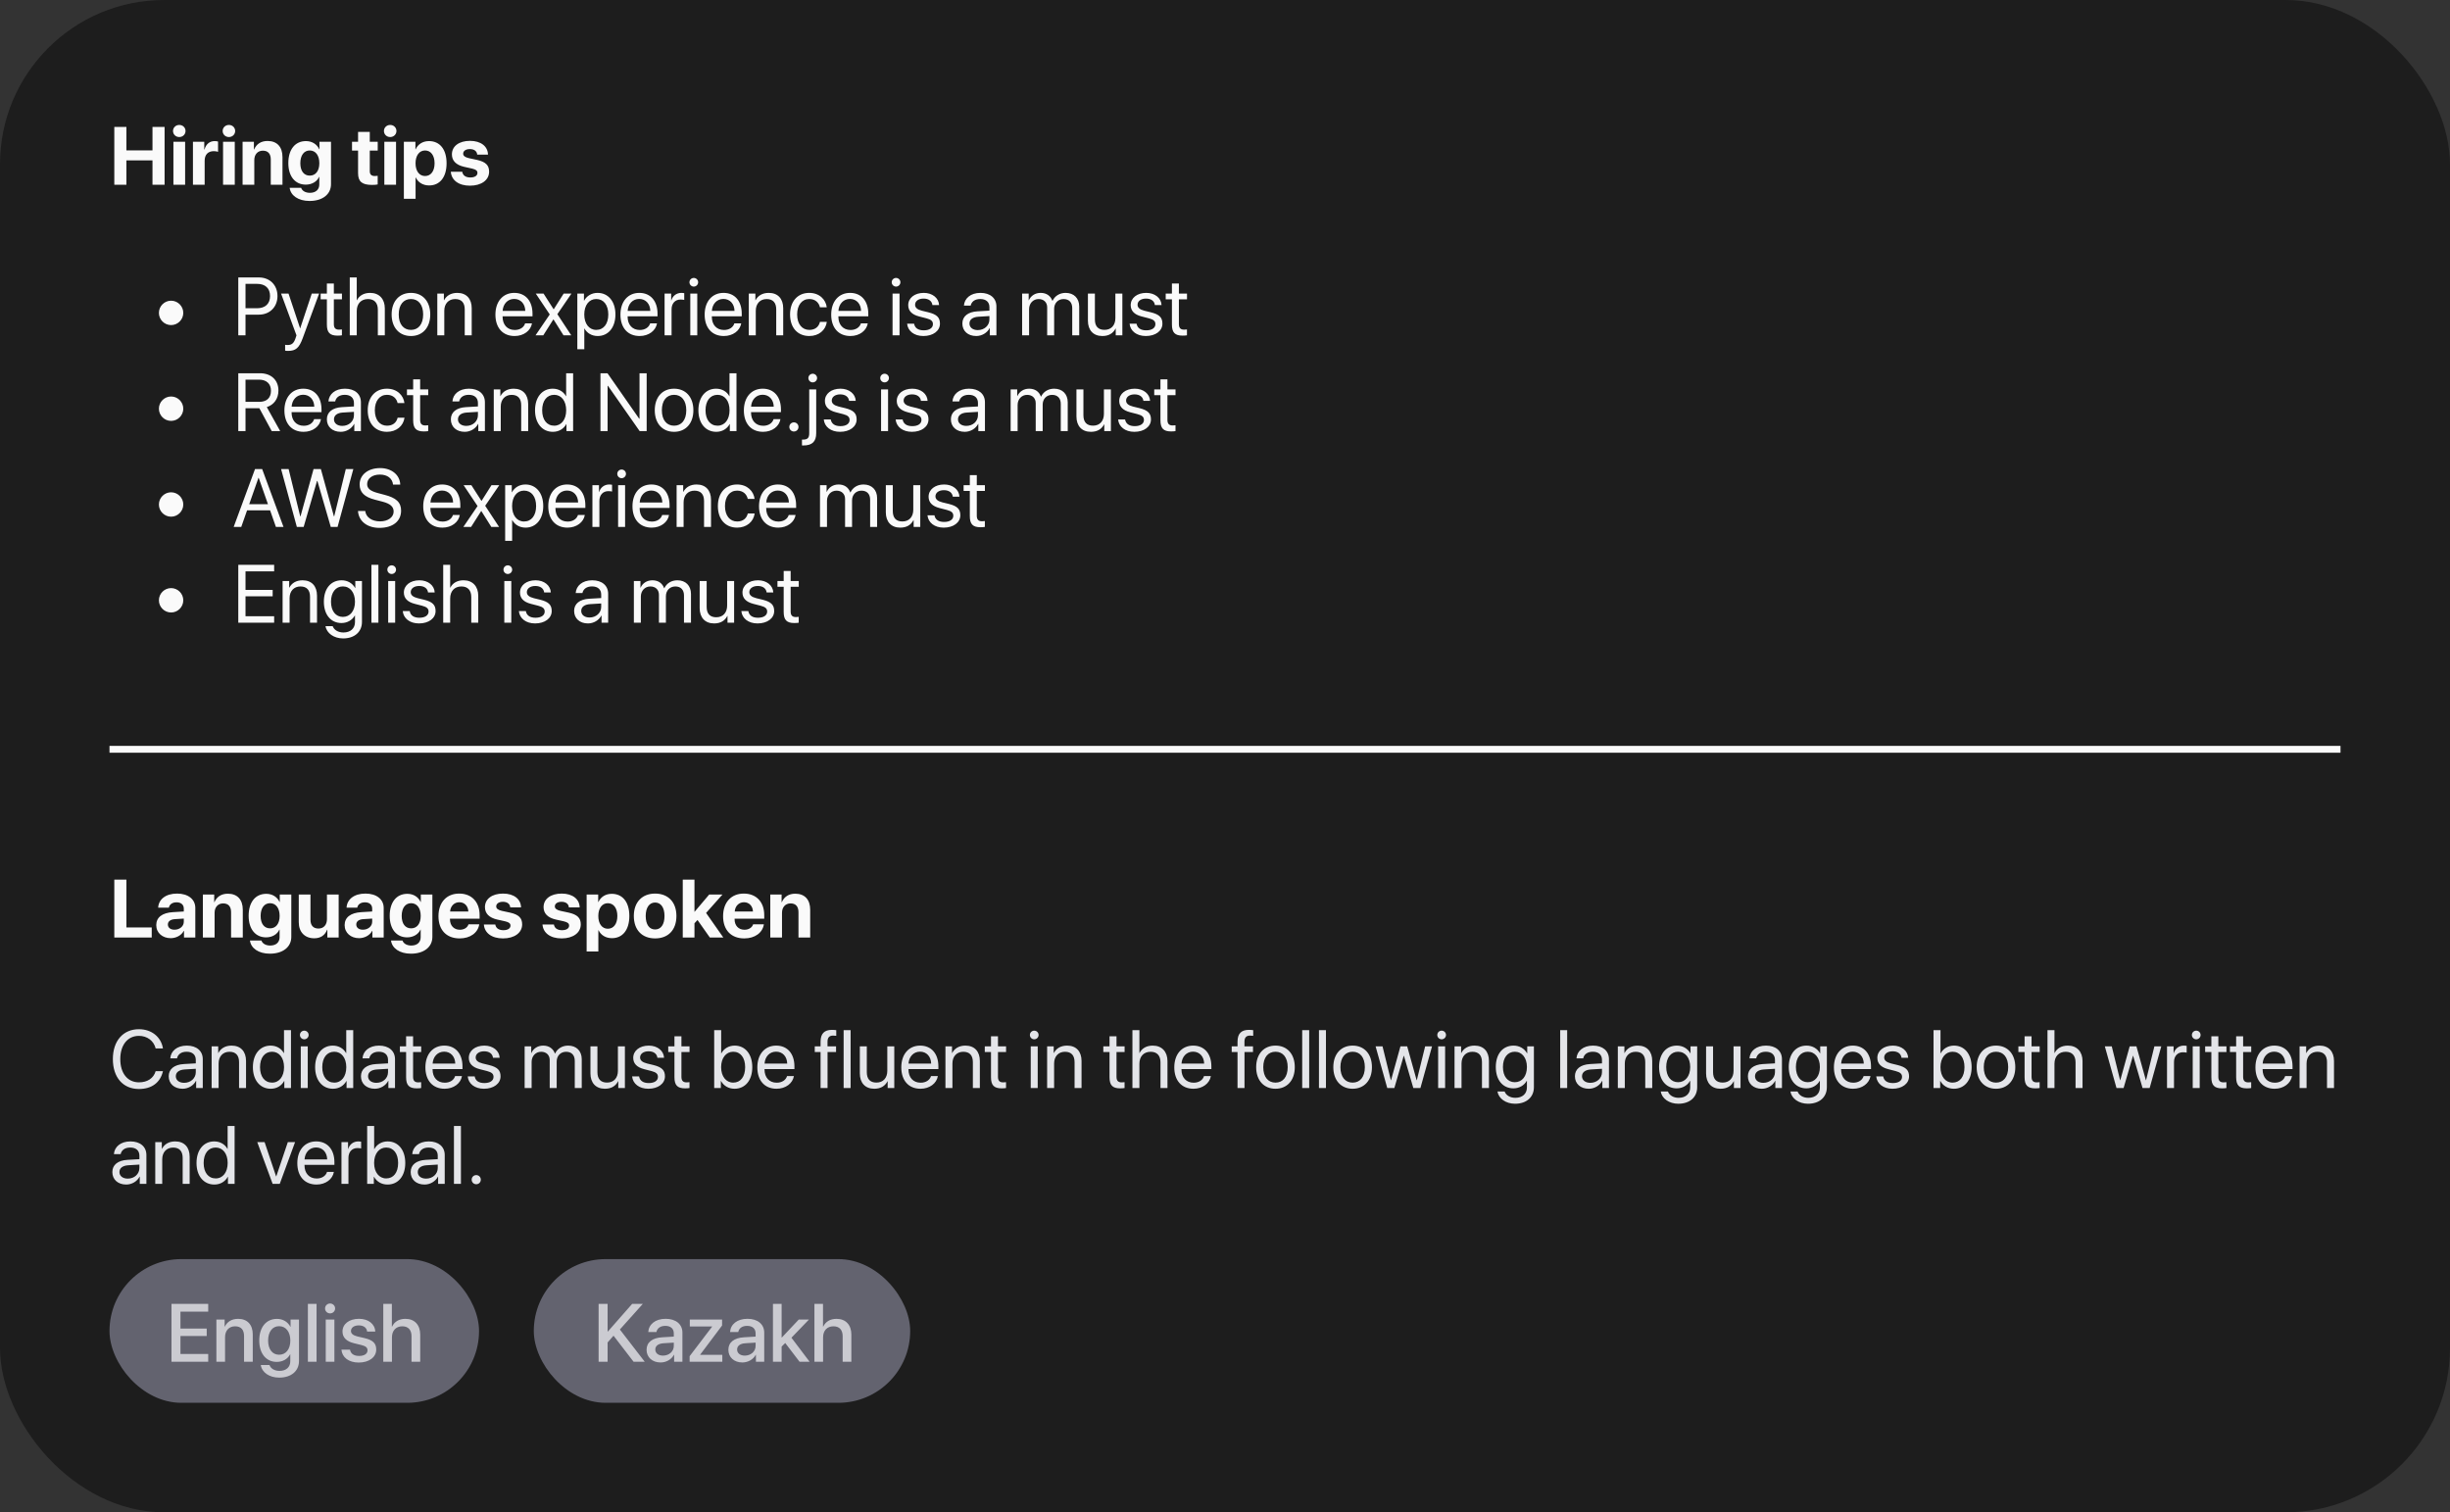 <svg width="358" height="221" viewBox="0 0 358 221" fill="none" xmlns="http://www.w3.org/2000/svg">
<rect x="0" y="0" width="358" height="221" fill="#333333" stroke="none"/>
<rect width="358" height="221" rx="24" fill="#1D1D1D"/>
<path d="M24.051 27H22.281V23.438H18.473V27H16.703V18.545H18.473V21.979H22.281V18.545H24.051V27ZM25.34 27V20.719H27.051V27H25.34ZM26.195 20.027C25.68 20.027 25.281 19.635 25.281 19.143C25.281 18.645 25.68 18.258 26.195 18.258C26.711 18.258 27.109 18.645 27.109 19.143C27.109 19.635 26.711 20.027 26.195 20.027ZM28.193 27V20.719H29.846V21.85H29.881C30.104 21.053 30.637 20.619 31.375 20.619C31.574 20.619 31.744 20.648 31.861 20.684V22.189C31.721 22.131 31.486 22.09 31.24 22.09C30.396 22.09 29.904 22.605 29.904 23.49V27H28.193ZM32.594 27V20.719H34.305V27H32.594ZM33.449 20.027C32.934 20.027 32.535 19.635 32.535 19.143C32.535 18.645 32.934 18.258 33.449 18.258C33.965 18.258 34.363 18.645 34.363 19.143C34.363 19.635 33.965 20.027 33.449 20.027ZM35.447 27V20.719H37.1V21.838H37.135C37.469 21.059 38.131 20.602 39.098 20.602C40.492 20.602 41.277 21.48 41.277 22.951V27H39.566V23.309C39.566 22.488 39.18 22.02 38.412 22.02C37.645 22.02 37.158 22.582 37.158 23.396V27H35.447ZM45.262 25.664C46.117 25.664 46.662 24.984 46.662 23.848C46.662 22.717 46.117 21.99 45.262 21.99C44.418 21.99 43.885 22.705 43.885 23.848C43.885 24.996 44.412 25.664 45.262 25.664ZM45.232 29.367C43.58 29.367 42.461 28.564 42.326 27.445H44.002C44.137 27.879 44.629 28.178 45.279 28.178C46.164 28.178 46.656 27.686 46.656 26.959V25.857H46.621C46.328 26.525 45.59 26.982 44.682 26.982C43.147 26.982 42.133 25.799 42.133 23.836C42.133 21.844 43.117 20.619 44.711 20.619C45.613 20.619 46.322 21.094 46.65 21.814H46.68V20.719H48.367V26.912C48.367 28.412 47.113 29.367 45.232 29.367ZM52.322 19.271H54.033V20.719H55.193V22.008H54.033V25.014C54.033 25.494 54.268 25.723 54.772 25.723C54.924 25.723 55.082 25.711 55.188 25.693V26.953C55.012 26.994 54.719 27.023 54.373 27.023C52.897 27.023 52.322 26.531 52.322 25.307V22.008H51.438V20.719H52.322V19.271ZM56.16 27V20.719H57.871V27H56.16ZM57.016 20.027C56.5 20.027 56.102 19.635 56.102 19.143C56.102 18.645 56.5 18.258 57.016 18.258C57.531 18.258 57.93 18.645 57.93 19.143C57.93 19.635 57.531 20.027 57.016 20.027ZM62.682 20.619C64.275 20.619 65.254 21.832 65.254 23.859C65.254 25.881 64.281 27.1 62.711 27.1C61.797 27.1 61.094 26.654 60.76 25.945H60.725V29.051H59.014V20.719H60.701V21.814H60.736C61.076 21.076 61.773 20.619 62.682 20.619ZM62.107 25.723C62.963 25.723 63.502 25.002 63.502 23.859C63.502 22.723 62.963 21.99 62.107 21.99C61.27 21.99 60.719 22.734 60.719 23.859C60.719 24.996 61.27 25.723 62.107 25.723ZM66.033 22.564C66.033 21.369 67.07 20.584 68.682 20.584C70.258 20.584 71.283 21.381 71.307 22.6H69.731C69.695 22.096 69.291 21.785 68.658 21.785C68.066 21.785 67.68 22.055 67.68 22.459C67.68 22.77 67.949 22.98 68.5 23.109L69.701 23.367C70.961 23.648 71.471 24.146 71.471 25.084C71.471 26.32 70.334 27.135 68.676 27.135C67 27.135 65.969 26.326 65.875 25.102H67.545C67.627 25.629 68.043 25.934 68.723 25.934C69.373 25.934 69.766 25.676 69.766 25.266C69.766 24.949 69.555 24.773 68.992 24.639L67.832 24.381C66.643 24.111 66.033 23.49 66.033 22.564Z" fill="#FAFAFA"/>
<path d="M25 47.506C24.021 47.506 23.219 46.703 23.219 45.725C23.219 44.746 24.021 43.943 25 43.943C25.979 43.943 26.781 44.746 26.781 45.725C26.781 46.703 25.979 47.506 25 47.506ZM34.82 40.545H37.838C39.426 40.545 40.545 41.658 40.545 43.258C40.545 44.863 39.414 45.982 37.826 45.982H35.875V49H34.82V40.545ZM35.875 41.482V45.045H37.562C38.77 45.045 39.461 44.383 39.461 43.258C39.461 42.139 38.775 41.482 37.562 41.482H35.875ZM42.103 51.279C41.98 51.279 41.775 51.268 41.664 51.244V50.389C41.775 50.412 41.934 50.418 42.062 50.418C42.631 50.418 42.947 50.143 43.182 49.434L43.322 49.006L41.072 42.906H42.162L43.85 47.98H43.867L45.555 42.906H46.627L44.23 49.428C43.709 50.852 43.205 51.279 42.103 51.279ZM47.764 41.435H48.783V42.906H49.967V43.744H48.783V47.365C48.783 47.922 49.018 48.174 49.539 48.174C49.656 48.174 49.891 48.156 49.961 48.145V49C49.838 49.029 49.557 49.047 49.316 49.047C48.197 49.047 47.764 48.59 47.764 47.418V43.744H46.855V42.906H47.764V41.435ZM51.109 49V40.545H52.129V43.879H52.152C52.492 43.199 53.16 42.801 54.086 42.801C55.422 42.801 56.23 43.703 56.23 45.062V49H55.211V45.25C55.211 44.283 54.725 43.703 53.77 43.703C52.756 43.703 52.129 44.395 52.129 45.449V49H51.109ZM60.051 49.105C58.363 49.105 57.227 47.893 57.227 45.953C57.227 44.008 58.363 42.801 60.051 42.801C61.732 42.801 62.869 44.008 62.869 45.953C62.869 47.893 61.732 49.105 60.051 49.105ZM60.051 48.209C61.129 48.209 61.832 47.389 61.832 45.953C61.832 44.518 61.129 43.697 60.051 43.697C58.973 43.697 58.264 44.518 58.264 45.953C58.264 47.389 58.973 48.209 60.051 48.209ZM63.9 49V42.906H64.861V43.879H64.885C65.225 43.223 65.875 42.801 66.818 42.801C68.154 42.801 68.928 43.662 68.928 45.045V49H67.908V45.227C67.908 44.242 67.445 43.703 66.508 43.703C65.547 43.703 64.92 44.383 64.92 45.414V49H63.9ZM75.133 43.685C74.178 43.685 73.51 44.418 73.445 45.432H76.756C76.732 44.412 76.094 43.685 75.133 43.685ZM76.732 47.254H77.734C77.559 48.32 76.527 49.105 75.197 49.105C73.451 49.105 72.391 47.893 72.391 45.977C72.391 44.084 73.469 42.801 75.15 42.801C76.797 42.801 77.811 43.996 77.811 45.842V46.228H73.439V46.287C73.439 47.453 74.125 48.221 75.221 48.221C75.994 48.221 76.562 47.828 76.732 47.254ZM80.881 46.68H80.857L79.387 49H78.256L80.33 45.953L78.291 42.906H79.428L80.893 45.191H80.916L82.363 42.906H83.5L81.443 45.912L83.471 49H82.34L80.881 46.68ZM87.32 42.801C88.873 42.801 89.928 44.043 89.928 45.953C89.928 47.863 88.879 49.105 87.344 49.105C86.471 49.105 85.768 48.678 85.404 48.01H85.381V51.033H84.361V42.906H85.328V43.938H85.352C85.727 43.252 86.436 42.801 87.32 42.801ZM87.121 48.209C88.205 48.209 88.885 47.336 88.885 45.953C88.885 44.576 88.205 43.697 87.121 43.697C86.078 43.697 85.375 44.6 85.375 45.953C85.375 47.312 86.078 48.209 87.121 48.209ZM93.402 43.685C92.447 43.685 91.779 44.418 91.715 45.432H95.025C95.002 44.412 94.363 43.685 93.402 43.685ZM95.002 47.254H96.004C95.828 48.32 94.797 49.105 93.467 49.105C91.721 49.105 90.66 47.893 90.66 45.977C90.66 44.084 91.738 42.801 93.42 42.801C95.066 42.801 96.08 43.996 96.08 45.842V46.228H91.709V46.287C91.709 47.453 92.394 48.221 93.49 48.221C94.264 48.221 94.832 47.828 95.002 47.254ZM97.111 49V42.906H98.072V43.902H98.096C98.295 43.228 98.857 42.801 99.572 42.801C99.748 42.801 99.9 42.83 99.982 42.842V43.832C99.9 43.803 99.684 43.773 99.438 43.773C98.647 43.773 98.131 44.342 98.131 45.203V49H97.111ZM100.867 49V42.906H101.887V49H100.867ZM101.377 41.881C101.031 41.881 100.744 41.594 100.744 41.248C100.744 40.897 101.031 40.615 101.377 40.615C101.729 40.615 102.016 40.897 102.016 41.248C102.016 41.594 101.729 41.881 101.377 41.881ZM105.707 43.685C104.752 43.685 104.084 44.418 104.02 45.432H107.33C107.307 44.412 106.668 43.685 105.707 43.685ZM107.307 47.254H108.309C108.133 48.32 107.102 49.105 105.771 49.105C104.025 49.105 102.965 47.893 102.965 45.977C102.965 44.084 104.043 42.801 105.725 42.801C107.371 42.801 108.385 43.996 108.385 45.842V46.228H104.014V46.287C104.014 47.453 104.699 48.221 105.795 48.221C106.568 48.221 107.137 47.828 107.307 47.254ZM109.416 49V42.906H110.377V43.879H110.4C110.74 43.223 111.391 42.801 112.334 42.801C113.67 42.801 114.443 43.662 114.443 45.045V49H113.424V45.227C113.424 44.242 112.961 43.703 112.023 43.703C111.062 43.703 110.436 44.383 110.436 45.414V49H109.416ZM120.807 44.904H119.811C119.664 44.242 119.148 43.697 118.252 43.697C117.197 43.697 116.482 44.57 116.482 45.953C116.482 47.371 117.209 48.209 118.264 48.209C119.096 48.209 119.641 47.77 119.816 47.037H120.818C120.66 48.25 119.641 49.105 118.258 49.105C116.57 49.105 115.445 47.916 115.445 45.953C115.445 44.031 116.564 42.801 118.246 42.801C119.77 42.801 120.678 43.809 120.807 44.904ZM124.199 43.685C123.244 43.685 122.576 44.418 122.512 45.432H125.822C125.799 44.412 125.16 43.685 124.199 43.685ZM125.799 47.254H126.801C126.625 48.32 125.594 49.105 124.264 49.105C122.518 49.105 121.457 47.893 121.457 45.977C121.457 44.084 122.535 42.801 124.217 42.801C125.863 42.801 126.877 43.996 126.877 45.842V46.228H122.506V46.287C122.506 47.453 123.191 48.221 124.287 48.221C125.061 48.221 125.629 47.828 125.799 47.254ZM130.422 49V42.906H131.441V49H130.422ZM130.932 41.881C130.586 41.881 130.299 41.594 130.299 41.248C130.299 40.897 130.586 40.615 130.932 40.615C131.283 40.615 131.57 40.897 131.57 41.248C131.57 41.594 131.283 41.881 130.932 41.881ZM132.713 44.588C132.713 43.545 133.645 42.801 134.986 42.801C136.246 42.801 137.172 43.551 137.219 44.582H136.246C136.176 43.996 135.701 43.633 134.951 43.633C134.207 43.633 133.715 44.002 133.715 44.535C133.715 44.957 134.037 45.238 134.729 45.414L135.672 45.643C136.902 45.953 137.348 46.398 137.348 47.295C137.348 48.355 136.346 49.105 134.922 49.105C133.586 49.105 132.654 48.379 132.549 47.301H133.568C133.68 47.934 134.16 48.273 134.986 48.273C135.812 48.273 136.322 47.922 136.322 47.371C136.322 46.938 136.07 46.703 135.385 46.522L134.312 46.246C133.24 45.971 132.713 45.42 132.713 44.588ZM142.879 48.238C143.84 48.238 144.578 47.565 144.578 46.685V46.188L142.949 46.287C142.129 46.34 141.66 46.703 141.66 47.277C141.66 47.857 142.146 48.238 142.879 48.238ZM142.65 49.105C141.438 49.105 140.623 48.373 140.623 47.277C140.623 46.234 141.426 45.578 142.832 45.496L144.578 45.397V44.887C144.578 44.143 144.086 43.697 143.242 43.697C142.457 43.697 141.965 44.066 141.836 44.664H140.852C140.922 43.609 141.824 42.801 143.266 42.801C144.695 42.801 145.598 43.574 145.598 44.787V49H144.631V47.951H144.607C144.244 48.648 143.471 49.105 142.65 49.105ZM149.354 49V42.906H150.314V43.879H150.338C150.625 43.234 151.246 42.801 152.066 42.801C152.898 42.801 153.514 43.223 153.777 43.961H153.801C154.141 43.234 154.855 42.801 155.711 42.801C156.918 42.801 157.697 43.586 157.697 44.793V49H156.678V45.027C156.678 44.195 156.215 43.703 155.412 43.703C154.604 43.703 154.035 44.301 154.035 45.127V49H153.016V44.916C153.016 44.184 152.523 43.703 151.768 43.703C150.959 43.703 150.373 44.336 150.373 45.18V49H149.354ZM164.002 42.906V49H163.035V48.01H163.012C162.648 48.713 162.016 49.105 161.078 49.105C159.748 49.105 158.969 48.244 158.969 46.861V42.906H159.988V46.68C159.988 47.67 160.451 48.203 161.395 48.203C162.385 48.203 162.982 47.523 162.982 46.486V42.906H164.002ZM165.221 44.588C165.221 43.545 166.152 42.801 167.494 42.801C168.754 42.801 169.68 43.551 169.727 44.582H168.754C168.684 43.996 168.209 43.633 167.459 43.633C166.715 43.633 166.223 44.002 166.223 44.535C166.223 44.957 166.545 45.238 167.236 45.414L168.18 45.643C169.41 45.953 169.855 46.398 169.855 47.295C169.855 48.355 168.854 49.105 167.43 49.105C166.094 49.105 165.162 48.379 165.057 47.301H166.076C166.188 47.934 166.668 48.273 167.494 48.273C168.32 48.273 168.83 47.922 168.83 47.371C168.83 46.938 168.578 46.703 167.893 46.522L166.82 46.246C165.748 45.971 165.221 45.42 165.221 44.588ZM171.244 41.435H172.264V42.906H173.447V43.744H172.264V47.365C172.264 47.922 172.498 48.174 173.02 48.174C173.137 48.174 173.371 48.156 173.441 48.145V49C173.318 49.029 173.037 49.047 172.797 49.047C171.678 49.047 171.244 48.59 171.244 47.418V43.744H170.336V42.906H171.244V41.435ZM25 61.506C24.021 61.506 23.219 60.703 23.219 59.725C23.219 58.746 24.021 57.943 25 57.943C25.979 57.943 26.781 58.746 26.781 59.725C26.781 60.703 25.979 61.506 25 61.506ZM35.875 55.482V58.723H37.897C38.98 58.723 39.596 58.137 39.596 57.1C39.596 56.086 38.94 55.482 37.85 55.482H35.875ZM35.875 59.654V63H34.82V54.545H37.99C39.619 54.545 40.685 55.541 40.685 57.065C40.685 58.242 40.047 59.156 38.986 59.49L40.943 63H39.707L37.897 59.654H35.875ZM44.301 57.685C43.346 57.685 42.678 58.418 42.613 59.432H45.924C45.9 58.412 45.262 57.685 44.301 57.685ZM45.9 61.254H46.902C46.727 62.32 45.695 63.105 44.365 63.105C42.619 63.105 41.559 61.893 41.559 59.977C41.559 58.084 42.637 56.801 44.318 56.801C45.965 56.801 46.978 57.996 46.978 59.842V60.228H42.607V60.287C42.607 61.453 43.293 62.221 44.389 62.221C45.162 62.221 45.73 61.828 45.9 61.254ZM50.02 62.238C50.98 62.238 51.719 61.565 51.719 60.685V60.188L50.09 60.287C49.27 60.34 48.801 60.703 48.801 61.277C48.801 61.857 49.287 62.238 50.02 62.238ZM49.791 63.105C48.578 63.105 47.764 62.373 47.764 61.277C47.764 60.234 48.566 59.578 49.973 59.496L51.719 59.397V58.887C51.719 58.143 51.227 57.697 50.383 57.697C49.598 57.697 49.105 58.066 48.977 58.664H47.992C48.062 57.609 48.965 56.801 50.406 56.801C51.836 56.801 52.738 57.574 52.738 58.787V63H51.772V61.951H51.748C51.385 62.648 50.611 63.105 49.791 63.105ZM59.096 58.904H58.1C57.953 58.242 57.438 57.697 56.541 57.697C55.486 57.697 54.772 58.57 54.772 59.953C54.772 61.371 55.498 62.209 56.553 62.209C57.385 62.209 57.93 61.77 58.105 61.037H59.107C58.949 62.25 57.93 63.105 56.547 63.105C54.859 63.105 53.734 61.916 53.734 59.953C53.734 58.031 54.853 56.801 56.535 56.801C58.059 56.801 58.967 57.809 59.096 58.904ZM60.373 55.435H61.393V56.906H62.576V57.744H61.393V61.365C61.393 61.922 61.627 62.174 62.148 62.174C62.266 62.174 62.5 62.156 62.57 62.145V63C62.447 63.029 62.166 63.047 61.926 63.047C60.807 63.047 60.373 62.59 60.373 61.418V57.744H59.465V56.906H60.373V55.435ZM68.137 62.238C69.098 62.238 69.836 61.565 69.836 60.685V60.188L68.207 60.287C67.387 60.34 66.918 60.703 66.918 61.277C66.918 61.857 67.404 62.238 68.137 62.238ZM67.908 63.105C66.695 63.105 65.881 62.373 65.881 61.277C65.881 60.234 66.684 59.578 68.09 59.496L69.836 59.397V58.887C69.836 58.143 69.344 57.697 68.5 57.697C67.715 57.697 67.223 58.066 67.094 58.664H66.109C66.18 57.609 67.082 56.801 68.523 56.801C69.953 56.801 70.856 57.574 70.856 58.787V63H69.889V61.951H69.865C69.502 62.648 68.728 63.105 67.908 63.105ZM72.15 63V56.906H73.111V57.879H73.135C73.475 57.223 74.125 56.801 75.068 56.801C76.404 56.801 77.178 57.662 77.178 59.045V63H76.158V59.227C76.158 58.242 75.695 57.703 74.758 57.703C73.797 57.703 73.17 58.383 73.17 59.414V63H72.15ZM80.787 63.105C79.234 63.105 78.18 61.863 78.18 59.953C78.18 58.043 79.228 56.801 80.764 56.801C81.637 56.801 82.34 57.228 82.703 57.897H82.727V54.545H83.746V63H82.773V61.969H82.756C82.363 62.672 81.666 63.105 80.787 63.105ZM80.981 57.697C79.902 57.697 79.223 58.576 79.223 59.953C79.223 61.336 79.902 62.209 80.981 62.209C82.029 62.209 82.732 61.318 82.732 59.953C82.732 58.594 82.029 57.697 80.981 57.697ZM88.785 63H87.742V54.545H88.768L93.397 61.184H93.449V54.545H94.492V63H93.467L88.838 56.385H88.785V63ZM98.5 63.105C96.812 63.105 95.676 61.893 95.676 59.953C95.676 58.008 96.812 56.801 98.5 56.801C100.182 56.801 101.318 58.008 101.318 59.953C101.318 61.893 100.182 63.105 98.5 63.105ZM98.5 62.209C99.578 62.209 100.281 61.389 100.281 59.953C100.281 58.518 99.578 57.697 98.5 57.697C97.422 57.697 96.713 58.518 96.713 59.953C96.713 61.389 97.422 62.209 98.5 62.209ZM104.658 63.105C103.105 63.105 102.051 61.863 102.051 59.953C102.051 58.043 103.1 56.801 104.635 56.801C105.508 56.801 106.211 57.228 106.574 57.897H106.598V54.545H107.617V63H106.645V61.969H106.627C106.234 62.672 105.537 63.105 104.658 63.105ZM104.852 57.697C103.773 57.697 103.094 58.576 103.094 59.953C103.094 61.336 103.773 62.209 104.852 62.209C105.9 62.209 106.604 61.318 106.604 59.953C106.604 58.594 105.9 57.697 104.852 57.697ZM111.438 57.685C110.482 57.685 109.814 58.418 109.75 59.432H113.061C113.037 58.412 112.398 57.685 111.438 57.685ZM113.037 61.254H114.039C113.863 62.32 112.832 63.105 111.502 63.105C109.756 63.105 108.695 61.893 108.695 59.977C108.695 58.084 109.773 56.801 111.455 56.801C113.102 56.801 114.115 57.996 114.115 59.842V60.228H109.744V60.287C109.744 61.453 110.43 62.221 111.525 62.221C112.299 62.221 112.867 61.828 113.037 61.254ZM116.008 63.059C115.633 63.059 115.34 62.766 115.34 62.391C115.34 62.016 115.633 61.723 116.008 61.723C116.383 61.723 116.676 62.016 116.676 62.391C116.676 62.766 116.383 63.059 116.008 63.059ZM119.266 56.906V63.299C119.266 64.535 118.68 65.098 117.379 65.098C117.361 65.098 117.197 65.098 117.186 65.092V64.242C117.197 64.242 117.338 64.242 117.344 64.242C118.006 64.242 118.246 63.99 118.246 63.31V56.906H119.266ZM118.756 55.881C118.41 55.881 118.123 55.594 118.123 55.248C118.123 54.897 118.41 54.615 118.756 54.615C119.107 54.615 119.395 54.897 119.395 55.248C119.395 55.594 119.107 55.881 118.756 55.881ZM120.537 58.588C120.537 57.545 121.469 56.801 122.811 56.801C124.07 56.801 124.996 57.551 125.043 58.582H124.07C124 57.996 123.525 57.633 122.775 57.633C122.031 57.633 121.539 58.002 121.539 58.535C121.539 58.957 121.861 59.238 122.553 59.414L123.496 59.643C124.727 59.953 125.172 60.398 125.172 61.295C125.172 62.355 124.17 63.105 122.746 63.105C121.41 63.105 120.479 62.379 120.373 61.301H121.393C121.504 61.934 121.984 62.273 122.811 62.273C123.637 62.273 124.146 61.922 124.146 61.371C124.146 60.938 123.895 60.703 123.209 60.522L122.137 60.246C121.064 59.971 120.537 59.42 120.537 58.588ZM128.746 63V56.906H129.766V63H128.746ZM129.256 55.881C128.91 55.881 128.623 55.594 128.623 55.248C128.623 54.897 128.91 54.615 129.256 54.615C129.607 54.615 129.895 54.897 129.895 55.248C129.895 55.594 129.607 55.881 129.256 55.881ZM131.037 58.588C131.037 57.545 131.969 56.801 133.311 56.801C134.57 56.801 135.496 57.551 135.543 58.582H134.57C134.5 57.996 134.025 57.633 133.275 57.633C132.531 57.633 132.039 58.002 132.039 58.535C132.039 58.957 132.361 59.238 133.053 59.414L133.996 59.643C135.227 59.953 135.672 60.398 135.672 61.295C135.672 62.355 134.67 63.105 133.246 63.105C131.91 63.105 130.979 62.379 130.873 61.301H131.893C132.004 61.934 132.484 62.273 133.311 62.273C134.137 62.273 134.646 61.922 134.646 61.371C134.646 60.938 134.395 60.703 133.709 60.522L132.637 60.246C131.564 59.971 131.037 59.42 131.037 58.588ZM141.203 62.238C142.164 62.238 142.902 61.565 142.902 60.685V60.188L141.273 60.287C140.453 60.34 139.984 60.703 139.984 61.277C139.984 61.857 140.471 62.238 141.203 62.238ZM140.975 63.105C139.762 63.105 138.947 62.373 138.947 61.277C138.947 60.234 139.75 59.578 141.156 59.496L142.902 59.397V58.887C142.902 58.143 142.41 57.697 141.566 57.697C140.781 57.697 140.289 58.066 140.16 58.664H139.176C139.246 57.609 140.148 56.801 141.59 56.801C143.02 56.801 143.922 57.574 143.922 58.787V63H142.955V61.951H142.932C142.568 62.648 141.795 63.105 140.975 63.105ZM147.678 63V56.906H148.639V57.879H148.662C148.949 57.234 149.57 56.801 150.391 56.801C151.223 56.801 151.838 57.223 152.102 57.961H152.125C152.465 57.234 153.18 56.801 154.035 56.801C155.242 56.801 156.021 57.586 156.021 58.793V63H155.002V59.027C155.002 58.195 154.539 57.703 153.736 57.703C152.928 57.703 152.359 58.301 152.359 59.127V63H151.34V58.916C151.34 58.184 150.848 57.703 150.092 57.703C149.283 57.703 148.697 58.336 148.697 59.18V63H147.678ZM162.326 56.906V63H161.359V62.01H161.336C160.973 62.713 160.34 63.105 159.402 63.105C158.072 63.105 157.293 62.244 157.293 60.861V56.906H158.312V60.68C158.312 61.67 158.775 62.203 159.719 62.203C160.709 62.203 161.307 61.523 161.307 60.486V56.906H162.326ZM163.545 58.588C163.545 57.545 164.477 56.801 165.818 56.801C167.078 56.801 168.004 57.551 168.051 58.582H167.078C167.008 57.996 166.533 57.633 165.783 57.633C165.039 57.633 164.547 58.002 164.547 58.535C164.547 58.957 164.869 59.238 165.561 59.414L166.504 59.643C167.734 59.953 168.18 60.398 168.18 61.295C168.18 62.355 167.178 63.105 165.754 63.105C164.418 63.105 163.486 62.379 163.381 61.301H164.4C164.512 61.934 164.992 62.273 165.818 62.273C166.645 62.273 167.154 61.922 167.154 61.371C167.154 60.938 166.902 60.703 166.217 60.522L165.145 60.246C164.072 59.971 163.545 59.42 163.545 58.588ZM169.568 55.435H170.588V56.906H171.771V57.744H170.588V61.365C170.588 61.922 170.822 62.174 171.344 62.174C171.461 62.174 171.695 62.156 171.766 62.145V63C171.643 63.029 171.361 63.047 171.121 63.047C170.002 63.047 169.568 62.59 169.568 61.418V57.744H168.66V56.906H169.568V55.435ZM25 75.506C24.021 75.506 23.219 74.703 23.219 73.725C23.219 72.746 24.021 71.943 25 71.943C25.979 71.943 26.781 72.746 26.781 73.725C26.781 74.703 25.979 75.506 25 75.506ZM40.316 77L39.467 74.58H36.103L35.254 77H34.147L37.264 68.545H38.307L41.424 77H40.316ZM37.768 69.828L36.414 73.684H39.156L37.803 69.828H37.768ZM46.322 70.291L44.371 77H43.375L41.072 68.545H42.174L43.867 75.447H43.914L45.818 68.545H46.885L48.789 75.447H48.836L50.529 68.545H51.631L49.328 77H48.332L46.381 70.291H46.322ZM52.31 74.674H53.371C53.471 75.588 54.338 76.191 55.545 76.191C56.688 76.191 57.52 75.588 57.52 74.756C57.52 74.041 57.022 73.602 55.885 73.309L54.801 73.027C53.242 72.629 52.551 71.943 52.551 70.795C52.551 69.389 53.781 68.404 55.539 68.404C57.221 68.404 58.44 69.4 58.486 70.818H57.432C57.338 69.91 56.605 69.353 55.504 69.353C54.408 69.353 53.647 69.922 53.647 70.748C53.647 71.387 54.115 71.768 55.264 72.066L56.148 72.301C57.9 72.74 58.609 73.414 58.609 74.627C58.609 76.174 57.391 77.141 55.445 77.141C53.652 77.141 52.41 76.168 52.31 74.674ZM64.586 71.686C63.631 71.686 62.963 72.418 62.898 73.432H66.209C66.186 72.412 65.547 71.686 64.586 71.686ZM66.186 75.254H67.188C67.012 76.32 65.981 77.106 64.65 77.106C62.904 77.106 61.844 75.893 61.844 73.977C61.844 72.084 62.922 70.801 64.603 70.801C66.25 70.801 67.264 71.996 67.264 73.842V74.228H62.893V74.287C62.893 75.453 63.578 76.221 64.674 76.221C65.447 76.221 66.016 75.828 66.186 75.254ZM70.334 74.68H70.311L68.84 77H67.709L69.783 73.953L67.744 70.906H68.881L70.346 73.191H70.369L71.816 70.906H72.953L70.897 73.912L72.924 77H71.793L70.334 74.68ZM76.773 70.801C78.326 70.801 79.381 72.043 79.381 73.953C79.381 75.863 78.332 77.106 76.797 77.106C75.924 77.106 75.221 76.678 74.857 76.01H74.834V79.033H73.814V70.906H74.781V71.938H74.805C75.18 71.252 75.889 70.801 76.773 70.801ZM76.574 76.209C77.658 76.209 78.338 75.336 78.338 73.953C78.338 72.576 77.658 71.697 76.574 71.697C75.531 71.697 74.828 72.6 74.828 73.953C74.828 75.312 75.531 76.209 76.574 76.209ZM82.856 71.686C81.9 71.686 81.232 72.418 81.168 73.432H84.478C84.455 72.412 83.816 71.686 82.856 71.686ZM84.455 75.254H85.457C85.281 76.32 84.25 77.106 82.92 77.106C81.174 77.106 80.113 75.893 80.113 73.977C80.113 72.084 81.191 70.801 82.873 70.801C84.519 70.801 85.533 71.996 85.533 73.842V74.228H81.162V74.287C81.162 75.453 81.848 76.221 82.943 76.221C83.717 76.221 84.285 75.828 84.455 75.254ZM86.564 77V70.906H87.525V71.902H87.549C87.748 71.228 88.311 70.801 89.025 70.801C89.201 70.801 89.353 70.83 89.436 70.842V71.832C89.353 71.803 89.137 71.773 88.891 71.773C88.1 71.773 87.584 72.342 87.584 73.203V77H86.564ZM90.32 77V70.906H91.34V77H90.32ZM90.83 69.881C90.484 69.881 90.197 69.594 90.197 69.248C90.197 68.897 90.484 68.615 90.83 68.615C91.182 68.615 91.469 68.897 91.469 69.248C91.469 69.594 91.182 69.881 90.83 69.881ZM95.16 71.686C94.205 71.686 93.537 72.418 93.473 73.432H96.783C96.76 72.412 96.121 71.686 95.16 71.686ZM96.76 75.254H97.762C97.586 76.32 96.555 77.106 95.225 77.106C93.478 77.106 92.418 75.893 92.418 73.977C92.418 72.084 93.496 70.801 95.178 70.801C96.824 70.801 97.838 71.996 97.838 73.842V74.228H93.467V74.287C93.467 75.453 94.152 76.221 95.248 76.221C96.022 76.221 96.59 75.828 96.76 75.254ZM98.869 77V70.906H99.83V71.879H99.853C100.193 71.223 100.844 70.801 101.787 70.801C103.123 70.801 103.896 71.662 103.896 73.045V77H102.877V73.227C102.877 72.242 102.414 71.703 101.477 71.703C100.516 71.703 99.889 72.383 99.889 73.414V77H98.869ZM110.26 72.904H109.264C109.117 72.242 108.602 71.697 107.705 71.697C106.65 71.697 105.936 72.57 105.936 73.953C105.936 75.371 106.662 76.209 107.717 76.209C108.549 76.209 109.094 75.769 109.27 75.037H110.271C110.113 76.25 109.094 77.106 107.711 77.106C106.023 77.106 104.898 75.916 104.898 73.953C104.898 72.031 106.018 70.801 107.699 70.801C109.223 70.801 110.131 71.809 110.26 72.904ZM113.652 71.686C112.697 71.686 112.029 72.418 111.965 73.432H115.275C115.252 72.412 114.613 71.686 113.652 71.686ZM115.252 75.254H116.254C116.078 76.32 115.047 77.106 113.717 77.106C111.971 77.106 110.91 75.893 110.91 73.977C110.91 72.084 111.988 70.801 113.67 70.801C115.316 70.801 116.33 71.996 116.33 73.842V74.228H111.959V74.287C111.959 75.453 112.645 76.221 113.74 76.221C114.514 76.221 115.082 75.828 115.252 75.254ZM119.822 77V70.906H120.783V71.879H120.807C121.094 71.234 121.715 70.801 122.535 70.801C123.367 70.801 123.982 71.223 124.246 71.961H124.27C124.609 71.234 125.324 70.801 126.18 70.801C127.387 70.801 128.166 71.586 128.166 72.793V77H127.146V73.027C127.146 72.195 126.684 71.703 125.881 71.703C125.072 71.703 124.504 72.301 124.504 73.127V77H123.484V72.916C123.484 72.184 122.992 71.703 122.236 71.703C121.428 71.703 120.842 72.336 120.842 73.18V77H119.822ZM134.471 70.906V77H133.504V76.01H133.48C133.117 76.713 132.484 77.106 131.547 77.106C130.217 77.106 129.438 76.244 129.438 74.861V70.906H130.457V74.68C130.457 75.67 130.92 76.203 131.863 76.203C132.854 76.203 133.451 75.523 133.451 74.486V70.906H134.471ZM135.689 72.588C135.689 71.545 136.621 70.801 137.963 70.801C139.223 70.801 140.148 71.551 140.195 72.582H139.223C139.152 71.996 138.678 71.633 137.928 71.633C137.184 71.633 136.691 72.002 136.691 72.535C136.691 72.957 137.014 73.238 137.705 73.414L138.648 73.643C139.879 73.953 140.324 74.398 140.324 75.295C140.324 76.356 139.322 77.106 137.898 77.106C136.562 77.106 135.631 76.379 135.525 75.301H136.545C136.656 75.934 137.137 76.273 137.963 76.273C138.789 76.273 139.299 75.922 139.299 75.371C139.299 74.938 139.047 74.703 138.361 74.522L137.289 74.246C136.217 73.971 135.689 73.42 135.689 72.588ZM141.713 69.436H142.732V70.906H143.916V71.744H142.732V75.365C142.732 75.922 142.967 76.174 143.488 76.174C143.605 76.174 143.84 76.156 143.91 76.144V77C143.787 77.029 143.506 77.047 143.266 77.047C142.146 77.047 141.713 76.59 141.713 75.418V71.744H140.805V70.906H141.713V69.436ZM25 89.506C24.021 89.506 23.219 88.703 23.219 87.725C23.219 86.746 24.021 85.943 25 85.943C25.979 85.943 26.781 86.746 26.781 87.725C26.781 88.703 25.979 89.506 25 89.506ZM40.059 90.051V91H34.82V82.545H40.059V83.494H35.875V86.207H39.842V87.144H35.875V90.051H40.059ZM41.295 91V84.906H42.256V85.879H42.279C42.619 85.223 43.27 84.801 44.213 84.801C45.549 84.801 46.322 85.662 46.322 87.045V91H45.303V87.227C45.303 86.242 44.84 85.703 43.902 85.703C42.941 85.703 42.315 86.383 42.315 87.414V91H41.295ZM50.102 90.15C51.162 90.15 51.871 89.272 51.871 87.93C51.871 86.588 51.162 85.697 50.102 85.697C49.053 85.697 48.367 86.564 48.367 87.93C48.367 89.295 49.053 90.15 50.102 90.15ZM50.137 93.297C48.795 93.297 47.734 92.541 47.565 91.504H48.613C48.812 92.061 49.416 92.43 50.178 92.43C51.232 92.43 51.871 91.82 51.871 90.912V89.951H51.848C51.473 90.613 50.752 91.047 49.897 91.047C48.344 91.047 47.324 89.822 47.324 87.93C47.324 86.019 48.344 84.801 49.92 84.801C50.781 84.801 51.496 85.223 51.9 85.932H51.918V84.906H52.891V90.877C52.891 92.33 51.818 93.297 50.137 93.297ZM54.273 91V82.545H55.293V91H54.273ZM56.723 91V84.906H57.742V91H56.723ZM57.232 83.881C56.887 83.881 56.6 83.594 56.6 83.248C56.6 82.897 56.887 82.615 57.232 82.615C57.584 82.615 57.871 82.897 57.871 83.248C57.871 83.594 57.584 83.881 57.232 83.881ZM59.014 86.588C59.014 85.545 59.945 84.801 61.287 84.801C62.547 84.801 63.473 85.551 63.52 86.582H62.547C62.477 85.996 62.002 85.633 61.252 85.633C60.508 85.633 60.016 86.002 60.016 86.535C60.016 86.957 60.338 87.238 61.029 87.414L61.973 87.643C63.203 87.953 63.648 88.398 63.648 89.295C63.648 90.356 62.647 91.106 61.223 91.106C59.887 91.106 58.955 90.379 58.85 89.301H59.869C59.98 89.934 60.461 90.273 61.287 90.273C62.113 90.273 62.623 89.922 62.623 89.371C62.623 88.938 62.371 88.703 61.685 88.522L60.613 88.246C59.541 87.971 59.014 87.42 59.014 86.588ZM64.762 91V82.545H65.781V85.879H65.805C66.144 85.199 66.812 84.801 67.738 84.801C69.074 84.801 69.883 85.703 69.883 87.062V91H68.863V87.25C68.863 86.283 68.377 85.703 67.422 85.703C66.408 85.703 65.781 86.394 65.781 87.449V91H64.762ZM73.691 91V84.906H74.711V91H73.691ZM74.201 83.881C73.856 83.881 73.568 83.594 73.568 83.248C73.568 82.897 73.856 82.615 74.201 82.615C74.553 82.615 74.84 82.897 74.84 83.248C74.84 83.594 74.553 83.881 74.201 83.881ZM75.982 86.588C75.982 85.545 76.914 84.801 78.256 84.801C79.516 84.801 80.441 85.551 80.488 86.582H79.516C79.445 85.996 78.971 85.633 78.221 85.633C77.477 85.633 76.984 86.002 76.984 86.535C76.984 86.957 77.307 87.238 77.998 87.414L78.941 87.643C80.172 87.953 80.617 88.398 80.617 89.295C80.617 90.356 79.615 91.106 78.191 91.106C76.856 91.106 75.924 90.379 75.818 89.301H76.838C76.949 89.934 77.43 90.273 78.256 90.273C79.082 90.273 79.592 89.922 79.592 89.371C79.592 88.938 79.34 88.703 78.654 88.522L77.582 88.246C76.51 87.971 75.982 87.42 75.982 86.588ZM86.148 90.238C87.109 90.238 87.848 89.564 87.848 88.686V88.188L86.219 88.287C85.398 88.34 84.93 88.703 84.93 89.277C84.93 89.857 85.416 90.238 86.148 90.238ZM85.92 91.106C84.707 91.106 83.893 90.373 83.893 89.277C83.893 88.234 84.695 87.578 86.102 87.496L87.848 87.397V86.887C87.848 86.143 87.356 85.697 86.512 85.697C85.727 85.697 85.234 86.066 85.106 86.664H84.121C84.191 85.609 85.094 84.801 86.535 84.801C87.965 84.801 88.867 85.574 88.867 86.787V91H87.9V89.951H87.877C87.514 90.648 86.74 91.106 85.92 91.106ZM92.623 91V84.906H93.584V85.879H93.607C93.894 85.234 94.516 84.801 95.336 84.801C96.168 84.801 96.783 85.223 97.047 85.961H97.07C97.41 85.234 98.125 84.801 98.981 84.801C100.188 84.801 100.967 85.586 100.967 86.793V91H99.947V87.027C99.947 86.195 99.484 85.703 98.682 85.703C97.873 85.703 97.305 86.301 97.305 87.127V91H96.285V86.916C96.285 86.184 95.793 85.703 95.037 85.703C94.228 85.703 93.643 86.336 93.643 87.18V91H92.623ZM107.271 84.906V91H106.305V90.01H106.281C105.918 90.713 105.285 91.106 104.348 91.106C103.018 91.106 102.238 90.244 102.238 88.861V84.906H103.258V88.68C103.258 89.67 103.721 90.203 104.664 90.203C105.654 90.203 106.252 89.523 106.252 88.486V84.906H107.271ZM108.49 86.588C108.49 85.545 109.422 84.801 110.764 84.801C112.023 84.801 112.949 85.551 112.996 86.582H112.023C111.953 85.996 111.479 85.633 110.729 85.633C109.984 85.633 109.492 86.002 109.492 86.535C109.492 86.957 109.814 87.238 110.506 87.414L111.449 87.643C112.68 87.953 113.125 88.398 113.125 89.295C113.125 90.356 112.123 91.106 110.699 91.106C109.363 91.106 108.432 90.379 108.326 89.301H109.346C109.457 89.934 109.938 90.273 110.764 90.273C111.59 90.273 112.1 89.922 112.1 89.371C112.1 88.938 111.848 88.703 111.162 88.522L110.09 88.246C109.018 87.971 108.49 87.42 108.49 86.588ZM114.514 83.436H115.533V84.906H116.717V85.744H115.533V89.365C115.533 89.922 115.768 90.174 116.289 90.174C116.406 90.174 116.641 90.156 116.711 90.144V91C116.588 91.029 116.307 91.047 116.066 91.047C114.947 91.047 114.514 90.59 114.514 89.418V85.744H113.605V84.906H114.514V83.436Z" fill="#FAFAFA"/>
<line x1="16" y1="109.5" x2="342" y2="109.5" stroke="#FAFAFA"/>
<path d="M22.17 135.535V137H16.703V128.545H18.473V135.535H22.17ZM25.498 135.863C26.242 135.863 26.857 135.377 26.857 134.697V134.24L25.533 134.322C24.895 134.369 24.531 134.656 24.531 135.102C24.531 135.57 24.918 135.863 25.498 135.863ZM24.936 137.1C23.74 137.1 22.832 136.326 22.832 135.195C22.832 134.053 23.711 133.391 25.275 133.297L26.857 133.203V132.787C26.857 132.201 26.447 131.861 25.803 131.861C25.164 131.861 24.76 132.178 24.678 132.641H23.113C23.178 131.422 24.215 130.584 25.879 130.584C27.49 130.584 28.539 131.416 28.539 132.682V137H26.887V136.039H26.852C26.5 136.707 25.721 137.1 24.936 137.1ZM29.646 137V130.719H31.299V131.838H31.334C31.668 131.059 32.33 130.602 33.297 130.602C34.691 130.602 35.477 131.48 35.477 132.951V137H33.766V133.309C33.766 132.488 33.379 132.02 32.611 132.02C31.844 132.02 31.357 132.582 31.357 133.396V137H29.646ZM39.461 135.664C40.316 135.664 40.861 134.984 40.861 133.848C40.861 132.717 40.316 131.99 39.461 131.99C38.617 131.99 38.084 132.705 38.084 133.848C38.084 134.996 38.611 135.664 39.461 135.664ZM39.432 139.367C37.779 139.367 36.66 138.564 36.525 137.445H38.201C38.336 137.879 38.828 138.178 39.478 138.178C40.363 138.178 40.855 137.686 40.855 136.959V135.857H40.82C40.527 136.525 39.789 136.982 38.881 136.982C37.346 136.982 36.332 135.799 36.332 133.836C36.332 131.844 37.316 130.619 38.91 130.619C39.812 130.619 40.522 131.094 40.85 131.814H40.879V130.719H42.566V136.912C42.566 138.412 41.312 139.367 39.432 139.367ZM49.486 130.719V137H47.834V135.869H47.799C47.488 136.66 46.867 137.117 45.918 137.117C44.559 137.117 43.656 136.232 43.656 134.768V130.719H45.367V134.41C45.367 135.248 45.783 135.693 46.539 135.693C47.301 135.693 47.775 135.148 47.775 134.316V130.719H49.486ZM53.025 135.863C53.77 135.863 54.385 135.377 54.385 134.697V134.24L53.06 134.322C52.422 134.369 52.059 134.656 52.059 135.102C52.059 135.57 52.445 135.863 53.025 135.863ZM52.463 137.1C51.268 137.1 50.359 136.326 50.359 135.195C50.359 134.053 51.238 133.391 52.803 133.297L54.385 133.203V132.787C54.385 132.201 53.975 131.861 53.33 131.861C52.691 131.861 52.287 132.178 52.205 132.641H50.641C50.705 131.422 51.742 130.584 53.406 130.584C55.018 130.584 56.066 131.416 56.066 132.682V137H54.414V136.039H54.379C54.027 136.707 53.248 137.1 52.463 137.1ZM60.074 135.664C60.93 135.664 61.475 134.984 61.475 133.848C61.475 132.717 60.93 131.99 60.074 131.99C59.23 131.99 58.697 132.705 58.697 133.848C58.697 134.996 59.225 135.664 60.074 135.664ZM60.045 139.367C58.393 139.367 57.273 138.564 57.139 137.445H58.815C58.949 137.879 59.441 138.178 60.092 138.178C60.977 138.178 61.469 137.686 61.469 136.959V135.857H61.434C61.141 136.525 60.402 136.982 59.494 136.982C57.959 136.982 56.945 135.799 56.945 133.836C56.945 131.844 57.93 130.619 59.523 130.619C60.426 130.619 61.135 131.094 61.463 131.814H61.492V130.719H63.18V136.912C63.18 138.412 61.926 139.367 60.045 139.367ZM67.117 131.85C66.367 131.85 65.828 132.418 65.769 133.203H68.436C68.4 132.4 67.879 131.85 67.117 131.85ZM68.459 135.078H70.029C69.842 136.309 68.717 137.135 67.164 137.135C65.231 137.135 64.07 135.898 64.07 133.889C64.07 131.885 65.242 130.584 67.1 130.584C68.928 130.584 70.082 131.82 70.082 133.73V134.252H65.752V134.357C65.752 135.254 66.32 135.869 67.193 135.869C67.82 135.869 68.301 135.559 68.459 135.078ZM70.861 132.564C70.861 131.369 71.898 130.584 73.51 130.584C75.086 130.584 76.111 131.381 76.135 132.6H74.559C74.523 132.096 74.119 131.785 73.486 131.785C72.894 131.785 72.508 132.055 72.508 132.459C72.508 132.77 72.777 132.98 73.328 133.109L74.529 133.367C75.789 133.648 76.299 134.146 76.299 135.084C76.299 136.32 75.162 137.135 73.504 137.135C71.828 137.135 70.797 136.326 70.703 135.102H72.373C72.455 135.629 72.871 135.934 73.551 135.934C74.201 135.934 74.594 135.676 74.594 135.266C74.594 134.949 74.383 134.773 73.82 134.639L72.66 134.381C71.471 134.111 70.861 133.49 70.861 132.564ZM79.428 132.564C79.428 131.369 80.465 130.584 82.076 130.584C83.652 130.584 84.678 131.381 84.701 132.6H83.125C83.09 132.096 82.686 131.785 82.053 131.785C81.461 131.785 81.074 132.055 81.074 132.459C81.074 132.77 81.344 132.98 81.894 133.109L83.096 133.367C84.356 133.648 84.865 134.146 84.865 135.084C84.865 136.32 83.728 137.135 82.07 137.135C80.394 137.135 79.363 136.326 79.269 135.102H80.939C81.022 135.629 81.438 135.934 82.117 135.934C82.768 135.934 83.16 135.676 83.16 135.266C83.16 134.949 82.949 134.773 82.387 134.639L81.227 134.381C80.037 134.111 79.428 133.49 79.428 132.564ZM89.389 130.619C90.982 130.619 91.961 131.832 91.961 133.859C91.961 135.881 90.988 137.1 89.418 137.1C88.504 137.1 87.801 136.654 87.467 135.945H87.432V139.051H85.721V130.719H87.408V131.814H87.443C87.783 131.076 88.481 130.619 89.389 130.619ZM88.814 135.723C89.67 135.723 90.209 135.002 90.209 133.859C90.209 132.723 89.67 131.99 88.814 131.99C87.977 131.99 87.426 132.734 87.426 133.859C87.426 134.996 87.977 135.723 88.814 135.723ZM95.728 137.135C93.83 137.135 92.617 135.916 92.617 133.854C92.617 131.82 93.848 130.584 95.728 130.584C97.609 130.584 98.84 131.814 98.84 133.854C98.84 135.922 97.627 137.135 95.728 137.135ZM95.728 135.828C96.566 135.828 97.1 135.119 97.1 133.859C97.1 132.611 96.561 131.891 95.728 131.891C94.897 131.891 94.352 132.611 94.352 133.859C94.352 135.119 94.885 135.828 95.728 135.828ZM101.5 133.238L103.633 130.719H105.572L103.176 133.414L105.689 137H103.721L101.922 134.445L101.477 134.926V137H99.766V128.545H101.477V133.238H101.5ZM108.707 131.85C107.957 131.85 107.418 132.418 107.359 133.203H110.025C109.99 132.4 109.469 131.85 108.707 131.85ZM110.049 135.078H111.619C111.432 136.309 110.307 137.135 108.754 137.135C106.82 137.135 105.66 135.898 105.66 133.889C105.66 131.885 106.832 130.584 108.689 130.584C110.518 130.584 111.672 131.82 111.672 133.73V134.252H107.342V134.357C107.342 135.254 107.91 135.869 108.783 135.869C109.41 135.869 109.891 135.559 110.049 135.078ZM112.557 137V130.719H114.209V131.838H114.244C114.578 131.059 115.24 130.602 116.207 130.602C117.602 130.602 118.387 131.48 118.387 132.951V137H116.676V133.309C116.676 132.488 116.289 132.02 115.521 132.02C114.754 132.02 114.268 132.582 114.268 133.396V137H112.557Z" fill="#FAFAFA"/>
<path d="M20.301 159.141C17.969 159.141 16.492 157.447 16.492 154.77C16.492 152.115 17.986 150.404 20.301 150.404C22.141 150.404 23.541 151.523 23.811 153.211H22.744C22.475 152.104 21.508 151.377 20.301 151.377C18.648 151.377 17.576 152.713 17.576 154.77C17.576 156.844 18.637 158.168 20.307 158.168C21.549 158.168 22.439 157.57 22.744 156.539H23.811C23.424 158.209 22.17 159.141 20.301 159.141ZM26.91 158.238C27.871 158.238 28.609 157.564 28.609 156.686V156.188L26.98 156.287C26.16 156.34 25.691 156.703 25.691 157.277C25.691 157.857 26.178 158.238 26.91 158.238ZM26.682 159.105C25.469 159.105 24.654 158.373 24.654 157.277C24.654 156.234 25.457 155.578 26.863 155.496L28.609 155.396V154.887C28.609 154.143 28.117 153.697 27.273 153.697C26.488 153.697 25.996 154.066 25.867 154.664H24.883C24.953 153.609 25.855 152.801 27.297 152.801C28.727 152.801 29.629 153.574 29.629 154.787V159H28.662V157.951H28.639C28.275 158.648 27.502 159.105 26.682 159.105ZM30.924 159V152.906H31.885V153.879H31.908C32.248 153.223 32.898 152.801 33.842 152.801C35.178 152.801 35.951 153.662 35.951 155.045V159H34.932V155.227C34.932 154.242 34.469 153.703 33.531 153.703C32.57 153.703 31.943 154.383 31.943 155.414V159H30.924ZM39.56 159.105C38.008 159.105 36.953 157.863 36.953 155.953C36.953 154.043 38.002 152.801 39.537 152.801C40.41 152.801 41.113 153.229 41.477 153.896H41.5V150.545H42.52V159H41.547V157.969H41.529C41.137 158.672 40.44 159.105 39.56 159.105ZM39.754 153.697C38.676 153.697 37.996 154.576 37.996 155.953C37.996 157.336 38.676 158.209 39.754 158.209C40.803 158.209 41.506 157.318 41.506 155.953C41.506 154.594 40.803 153.697 39.754 153.697ZM43.949 159V152.906H44.969V159H43.949ZM44.459 151.881C44.113 151.881 43.826 151.594 43.826 151.248C43.826 150.896 44.113 150.615 44.459 150.615C44.81 150.615 45.098 150.896 45.098 151.248C45.098 151.594 44.81 151.881 44.459 151.881ZM48.654 159.105C47.102 159.105 46.047 157.863 46.047 155.953C46.047 154.043 47.096 152.801 48.631 152.801C49.504 152.801 50.207 153.229 50.57 153.896H50.594V150.545H51.613V159H50.641V157.969H50.623C50.23 158.672 49.533 159.105 48.654 159.105ZM48.848 153.697C47.77 153.697 47.09 154.576 47.09 155.953C47.09 157.336 47.77 158.209 48.848 158.209C49.897 158.209 50.6 157.318 50.6 155.953C50.6 154.594 49.897 153.697 48.848 153.697ZM55 158.238C55.961 158.238 56.699 157.564 56.699 156.686V156.188L55.07 156.287C54.25 156.34 53.781 156.703 53.781 157.277C53.781 157.857 54.268 158.238 55 158.238ZM54.772 159.105C53.559 159.105 52.744 158.373 52.744 157.277C52.744 156.234 53.547 155.578 54.953 155.496L56.699 155.396V154.887C56.699 154.143 56.207 153.697 55.363 153.697C54.578 153.697 54.086 154.066 53.957 154.664H52.973C53.043 153.609 53.945 152.801 55.387 152.801C56.816 152.801 57.719 153.574 57.719 154.787V159H56.752V157.951H56.728C56.365 158.648 55.592 159.105 54.772 159.105ZM59.342 151.436H60.361V152.906H61.545V153.744H60.361V157.365C60.361 157.922 60.596 158.174 61.117 158.174C61.234 158.174 61.469 158.156 61.539 158.145V159C61.416 159.029 61.135 159.047 60.895 159.047C59.775 159.047 59.342 158.59 59.342 157.418V153.744H58.434V152.906H59.342V151.436ZM64.902 153.686C63.947 153.686 63.279 154.418 63.215 155.432H66.525C66.502 154.412 65.863 153.686 64.902 153.686ZM66.502 157.254H67.504C67.328 158.32 66.297 159.105 64.967 159.105C63.221 159.105 62.16 157.893 62.16 155.977C62.16 154.084 63.238 152.801 64.92 152.801C66.566 152.801 67.58 153.996 67.58 155.842V156.229H63.209V156.287C63.209 157.453 63.895 158.221 64.99 158.221C65.764 158.221 66.332 157.828 66.502 157.254ZM68.506 154.588C68.506 153.545 69.438 152.801 70.779 152.801C72.039 152.801 72.965 153.551 73.012 154.582H72.039C71.969 153.996 71.494 153.633 70.744 153.633C70 153.633 69.508 154.002 69.508 154.535C69.508 154.957 69.83 155.238 70.522 155.414L71.465 155.643C72.695 155.953 73.141 156.398 73.141 157.295C73.141 158.355 72.139 159.105 70.715 159.105C69.379 159.105 68.447 158.379 68.342 157.301H69.361C69.473 157.934 69.953 158.273 70.779 158.273C71.606 158.273 72.115 157.922 72.115 157.371C72.115 156.938 71.863 156.703 71.178 156.521L70.106 156.246C69.033 155.971 68.506 155.42 68.506 154.588ZM76.662 159V152.906H77.623V153.879H77.647C77.934 153.234 78.555 152.801 79.375 152.801C80.207 152.801 80.822 153.223 81.086 153.961H81.109C81.449 153.234 82.164 152.801 83.019 152.801C84.227 152.801 85.006 153.586 85.006 154.793V159H83.986V155.027C83.986 154.195 83.523 153.703 82.721 153.703C81.912 153.703 81.344 154.301 81.344 155.127V159H80.324V154.916C80.324 154.184 79.832 153.703 79.076 153.703C78.268 153.703 77.682 154.336 77.682 155.18V159H76.662ZM91.311 152.906V159H90.344V158.01H90.32C89.957 158.713 89.324 159.105 88.387 159.105C87.057 159.105 86.277 158.244 86.277 156.861V152.906H87.297V156.68C87.297 157.67 87.76 158.203 88.703 158.203C89.693 158.203 90.291 157.523 90.291 156.486V152.906H91.311ZM92.529 154.588C92.529 153.545 93.461 152.801 94.803 152.801C96.062 152.801 96.988 153.551 97.035 154.582H96.062C95.992 153.996 95.518 153.633 94.768 153.633C94.023 153.633 93.531 154.002 93.531 154.535C93.531 154.957 93.853 155.238 94.545 155.414L95.488 155.643C96.719 155.953 97.164 156.398 97.164 157.295C97.164 158.355 96.162 159.105 94.738 159.105C93.402 159.105 92.471 158.379 92.365 157.301H93.385C93.496 157.934 93.977 158.273 94.803 158.273C95.629 158.273 96.139 157.922 96.139 157.371C96.139 156.938 95.887 156.703 95.201 156.521L94.129 156.246C93.057 155.971 92.529 155.42 92.529 154.588ZM98.553 151.436H99.572V152.906H100.756V153.744H99.572V157.365C99.572 157.922 99.807 158.174 100.328 158.174C100.445 158.174 100.68 158.156 100.75 158.145V159C100.627 159.029 100.346 159.047 100.105 159.047C98.986 159.047 98.553 158.59 98.553 157.418V153.744H97.644V152.906H98.553V151.436ZM107.336 159.105C106.445 159.105 105.748 158.672 105.355 157.969H105.332V159H104.359V150.545H105.379V153.926H105.402C105.783 153.229 106.492 152.801 107.354 152.801C108.889 152.801 109.926 154.043 109.926 155.953C109.926 157.869 108.895 159.105 107.336 159.105ZM107.137 153.697C106.105 153.697 105.373 154.6 105.373 155.953C105.373 157.312 106.105 158.209 107.137 158.209C108.215 158.209 108.883 157.348 108.883 155.953C108.883 154.57 108.215 153.697 107.137 153.697ZM113.406 153.686C112.451 153.686 111.783 154.418 111.719 155.432H115.029C115.006 154.412 114.367 153.686 113.406 153.686ZM115.006 157.254H116.008C115.832 158.32 114.801 159.105 113.471 159.105C111.725 159.105 110.664 157.893 110.664 155.977C110.664 154.084 111.742 152.801 113.424 152.801C115.07 152.801 116.084 153.996 116.084 155.842V156.229H111.713V156.287C111.713 157.453 112.398 158.221 113.494 158.221C114.268 158.221 114.836 157.828 115.006 157.254ZM119.904 159V153.744H119.055V152.906H119.904V152.227C119.904 151.055 120.449 150.498 121.574 150.498C121.803 150.498 122.049 150.521 122.195 150.545V151.371C122.072 151.354 121.902 151.336 121.732 151.336C121.182 151.336 120.918 151.629 120.918 152.232V152.906H122.166V153.744H120.924V159H119.904ZM123.273 159V150.545H124.293V159H123.273ZM130.674 152.906V159H129.707V158.01H129.684C129.32 158.713 128.688 159.105 127.75 159.105C126.42 159.105 125.641 158.244 125.641 156.861V152.906H126.66V156.68C126.66 157.67 127.123 158.203 128.066 158.203C129.057 158.203 129.654 157.523 129.654 156.486V152.906H130.674ZM134.441 153.686C133.486 153.686 132.818 154.418 132.754 155.432H136.064C136.041 154.412 135.402 153.686 134.441 153.686ZM136.041 157.254H137.043C136.867 158.32 135.836 159.105 134.506 159.105C132.76 159.105 131.699 157.893 131.699 155.977C131.699 154.084 132.777 152.801 134.459 152.801C136.105 152.801 137.119 153.996 137.119 155.842V156.229H132.748V156.287C132.748 157.453 133.434 158.221 134.529 158.221C135.303 158.221 135.871 157.828 136.041 157.254ZM138.15 159V152.906H139.111V153.879H139.135C139.475 153.223 140.125 152.801 141.068 152.801C142.404 152.801 143.178 153.662 143.178 155.045V159H142.158V155.227C142.158 154.242 141.695 153.703 140.758 153.703C139.797 153.703 139.17 154.383 139.17 155.414V159H138.15ZM144.807 151.436H145.826V152.906H147.01V153.744H145.826V157.365C145.826 157.922 146.061 158.174 146.582 158.174C146.699 158.174 146.934 158.156 147.004 158.145V159C146.881 159.029 146.6 159.047 146.359 159.047C145.24 159.047 144.807 158.59 144.807 157.418V153.744H143.898V152.906H144.807V151.436ZM150.613 159V152.906H151.633V159H150.613ZM151.123 151.881C150.777 151.881 150.49 151.594 150.49 151.248C150.49 150.896 150.777 150.615 151.123 150.615C151.475 150.615 151.762 150.896 151.762 151.248C151.762 151.594 151.475 151.881 151.123 151.881ZM153.01 159V152.906H153.971V153.879H153.994C154.334 153.223 154.984 152.801 155.928 152.801C157.264 152.801 158.037 153.662 158.037 155.045V159H157.018V155.227C157.018 154.242 156.555 153.703 155.617 153.703C154.656 153.703 154.029 154.383 154.029 155.414V159H153.01ZM162.127 151.436H163.146V152.906H164.33V153.744H163.146V157.365C163.146 157.922 163.381 158.174 163.902 158.174C164.02 158.174 164.254 158.156 164.324 158.145V159C164.201 159.029 163.92 159.047 163.68 159.047C162.561 159.047 162.127 158.59 162.127 157.418V153.744H161.219V152.906H162.127V151.436ZM165.473 159V150.545H166.492V153.879H166.516C166.855 153.199 167.523 152.801 168.449 152.801C169.785 152.801 170.594 153.703 170.594 155.062V159H169.574V155.25C169.574 154.283 169.088 153.703 168.133 153.703C167.119 153.703 166.492 154.395 166.492 155.449V159H165.473ZM174.332 153.686C173.377 153.686 172.709 154.418 172.645 155.432H175.955C175.932 154.412 175.293 153.686 174.332 153.686ZM175.932 157.254H176.934C176.758 158.32 175.727 159.105 174.396 159.105C172.65 159.105 171.59 157.893 171.59 155.977C171.59 154.084 172.668 152.801 174.35 152.801C175.996 152.801 177.01 153.996 177.01 155.842V156.229H172.639V156.287C172.639 157.453 173.324 158.221 174.42 158.221C175.193 158.221 175.762 157.828 175.932 157.254ZM180.83 159V153.744H179.98V152.906H180.83V152.227C180.83 151.055 181.375 150.498 182.5 150.498C182.729 150.498 182.975 150.521 183.121 150.545V151.371C182.998 151.354 182.828 151.336 182.658 151.336C182.107 151.336 181.844 151.629 181.844 152.232V152.906H183.092V153.744H181.85V159H180.83ZM186.379 159.105C184.691 159.105 183.555 157.893 183.555 155.953C183.555 154.008 184.691 152.801 186.379 152.801C188.061 152.801 189.197 154.008 189.197 155.953C189.197 157.893 188.061 159.105 186.379 159.105ZM186.379 158.209C187.457 158.209 188.16 157.389 188.16 155.953C188.16 154.518 187.457 153.697 186.379 153.697C185.301 153.697 184.592 154.518 184.592 155.953C184.592 157.389 185.301 158.209 186.379 158.209ZM190.281 159V150.545H191.301V159H190.281ZM192.73 159V150.545H193.75V159H192.73ZM197.652 159.105C195.965 159.105 194.828 157.893 194.828 155.953C194.828 154.008 195.965 152.801 197.652 152.801C199.334 152.801 200.471 154.008 200.471 155.953C200.471 157.893 199.334 159.105 197.652 159.105ZM197.652 158.209C198.73 158.209 199.434 157.389 199.434 155.953C199.434 154.518 198.73 153.697 197.652 153.697C196.574 153.697 195.865 154.518 195.865 155.953C195.865 157.389 196.574 158.209 197.652 158.209ZM209.254 152.906L207.555 159H206.518L205.141 154.283H205.117L203.746 159H202.709L201.004 152.906H202.018L203.236 157.863H203.26L204.637 152.906H205.621L207.004 157.863H207.027L208.246 152.906H209.254ZM210.145 159V152.906H211.164V159H210.145ZM210.654 151.881C210.309 151.881 210.021 151.594 210.021 151.248C210.021 150.896 210.309 150.615 210.654 150.615C211.006 150.615 211.293 150.896 211.293 151.248C211.293 151.594 211.006 151.881 210.654 151.881ZM212.541 159V152.906H213.502V153.879H213.525C213.865 153.223 214.516 152.801 215.459 152.801C216.795 152.801 217.568 153.662 217.568 155.045V159H216.549V155.227C216.549 154.242 216.086 153.703 215.148 153.703C214.188 153.703 213.561 154.383 213.561 155.414V159H212.541ZM221.348 158.15C222.408 158.15 223.117 157.271 223.117 155.93C223.117 154.588 222.408 153.697 221.348 153.697C220.299 153.697 219.613 154.564 219.613 155.93C219.613 157.295 220.299 158.15 221.348 158.15ZM221.383 161.297C220.041 161.297 218.98 160.541 218.811 159.504H219.859C220.059 160.061 220.662 160.43 221.424 160.43C222.479 160.43 223.117 159.82 223.117 158.912V157.951H223.094C222.719 158.613 221.998 159.047 221.143 159.047C219.59 159.047 218.57 157.822 218.57 155.93C218.57 154.02 219.59 152.801 221.166 152.801C222.027 152.801 222.742 153.223 223.146 153.932H223.164V152.906H224.137V158.877C224.137 160.33 223.064 161.297 221.383 161.297ZM227.98 159V150.545H229V159H227.98ZM232.387 158.238C233.348 158.238 234.086 157.564 234.086 156.686V156.188L232.457 156.287C231.637 156.34 231.168 156.703 231.168 157.277C231.168 157.857 231.654 158.238 232.387 158.238ZM232.158 159.105C230.945 159.105 230.131 158.373 230.131 157.277C230.131 156.234 230.934 155.578 232.34 155.496L234.086 155.396V154.887C234.086 154.143 233.594 153.697 232.75 153.697C231.965 153.697 231.473 154.066 231.344 154.664H230.359C230.43 153.609 231.332 152.801 232.773 152.801C234.203 152.801 235.105 153.574 235.105 154.787V159H234.139V157.951H234.115C233.752 158.648 232.979 159.105 232.158 159.105ZM236.4 159V152.906H237.361V153.879H237.385C237.725 153.223 238.375 152.801 239.318 152.801C240.654 152.801 241.428 153.662 241.428 155.045V159H240.408V155.227C240.408 154.242 239.945 153.703 239.008 153.703C238.047 153.703 237.42 154.383 237.42 155.414V159H236.4ZM245.207 158.15C246.268 158.15 246.977 157.271 246.977 155.93C246.977 154.588 246.268 153.697 245.207 153.697C244.158 153.697 243.473 154.564 243.473 155.93C243.473 157.295 244.158 158.15 245.207 158.15ZM245.242 161.297C243.9 161.297 242.84 160.541 242.67 159.504H243.719C243.918 160.061 244.521 160.43 245.283 160.43C246.338 160.43 246.977 159.82 246.977 158.912V157.951H246.953C246.578 158.613 245.857 159.047 245.002 159.047C243.449 159.047 242.43 157.822 242.43 155.93C242.43 154.02 243.449 152.801 245.025 152.801C245.887 152.801 246.602 153.223 247.006 153.932H247.023V152.906H247.996V158.877C247.996 160.33 246.924 161.297 245.242 161.297ZM254.33 152.906V159H253.363V158.01H253.34C252.977 158.713 252.344 159.105 251.406 159.105C250.076 159.105 249.297 158.244 249.297 156.861V152.906H250.316V156.68C250.316 157.67 250.779 158.203 251.723 158.203C252.713 158.203 253.311 157.523 253.311 156.486V152.906H254.33ZM257.664 158.238C258.625 158.238 259.363 157.564 259.363 156.686V156.188L257.734 156.287C256.914 156.34 256.445 156.703 256.445 157.277C256.445 157.857 256.932 158.238 257.664 158.238ZM257.436 159.105C256.223 159.105 255.408 158.373 255.408 157.277C255.408 156.234 256.211 155.578 257.617 155.496L259.363 155.396V154.887C259.363 154.143 258.871 153.697 258.027 153.697C257.242 153.697 256.75 154.066 256.621 154.664H255.637C255.707 153.609 256.609 152.801 258.051 152.801C259.48 152.801 260.383 153.574 260.383 154.787V159H259.416V157.951H259.393C259.029 158.648 258.256 159.105 257.436 159.105ZM264.156 158.15C265.217 158.15 265.926 157.271 265.926 155.93C265.926 154.588 265.217 153.697 264.156 153.697C263.107 153.697 262.422 154.564 262.422 155.93C262.422 157.295 263.107 158.15 264.156 158.15ZM264.191 161.297C262.85 161.297 261.789 160.541 261.619 159.504H262.668C262.867 160.061 263.471 160.43 264.232 160.43C265.287 160.43 265.926 159.82 265.926 158.912V157.951H265.902C265.527 158.613 264.807 159.047 263.951 159.047C262.398 159.047 261.379 157.822 261.379 155.93C261.379 154.02 262.398 152.801 263.975 152.801C264.836 152.801 265.551 153.223 265.955 153.932H265.973V152.906H266.945V158.877C266.945 160.33 265.873 161.297 264.191 161.297ZM270.719 153.686C269.764 153.686 269.096 154.418 269.031 155.432H272.342C272.318 154.412 271.68 153.686 270.719 153.686ZM272.318 157.254H273.32C273.145 158.32 272.113 159.105 270.783 159.105C269.037 159.105 267.977 157.893 267.977 155.977C267.977 154.084 269.055 152.801 270.736 152.801C272.383 152.801 273.396 153.996 273.396 155.842V156.229H269.025V156.287C269.025 157.453 269.711 158.221 270.807 158.221C271.58 158.221 272.148 157.828 272.318 157.254ZM274.322 154.588C274.322 153.545 275.254 152.801 276.596 152.801C277.855 152.801 278.781 153.551 278.828 154.582H277.855C277.785 153.996 277.311 153.633 276.561 153.633C275.816 153.633 275.324 154.002 275.324 154.535C275.324 154.957 275.646 155.238 276.338 155.414L277.281 155.643C278.512 155.953 278.957 156.398 278.957 157.295C278.957 158.355 277.955 159.105 276.531 159.105C275.195 159.105 274.264 158.379 274.158 157.301H275.178C275.289 157.934 275.77 158.273 276.596 158.273C277.422 158.273 277.932 157.922 277.932 157.371C277.932 156.938 277.68 156.703 276.994 156.521L275.922 156.246C274.85 155.971 274.322 155.42 274.322 154.588ZM285.508 159.105C284.617 159.105 283.92 158.672 283.527 157.969H283.504V159H282.531V150.545H283.551V153.926H283.574C283.955 153.229 284.664 152.801 285.525 152.801C287.061 152.801 288.098 154.043 288.098 155.953C288.098 157.869 287.066 159.105 285.508 159.105ZM285.309 153.697C284.277 153.697 283.545 154.6 283.545 155.953C283.545 157.312 284.277 158.209 285.309 158.209C286.387 158.209 287.055 157.348 287.055 155.953C287.055 154.57 286.387 153.697 285.309 153.697ZM291.66 159.105C289.973 159.105 288.836 157.893 288.836 155.953C288.836 154.008 289.973 152.801 291.66 152.801C293.342 152.801 294.479 154.008 294.479 155.953C294.479 157.893 293.342 159.105 291.66 159.105ZM291.66 158.209C292.738 158.209 293.441 157.389 293.441 155.953C293.441 154.518 292.738 153.697 291.66 153.697C290.582 153.697 289.873 154.518 289.873 155.953C289.873 157.389 290.582 158.209 291.66 158.209ZM295.838 151.436H296.857V152.906H298.041V153.744H296.857V157.365C296.857 157.922 297.092 158.174 297.613 158.174C297.73 158.174 297.965 158.156 298.035 158.145V159C297.912 159.029 297.631 159.047 297.391 159.047C296.271 159.047 295.838 158.59 295.838 157.418V153.744H294.93V152.906H295.838V151.436ZM299.184 159V150.545H300.203V153.879H300.227C300.566 153.199 301.234 152.801 302.16 152.801C303.496 152.801 304.305 153.703 304.305 155.062V159H303.285V155.25C303.285 154.283 302.799 153.703 301.844 153.703C300.83 153.703 300.203 154.395 300.203 155.449V159H299.184ZM315.812 152.906L314.113 159H313.076L311.699 154.283H311.676L310.305 159H309.268L307.562 152.906H308.576L309.795 157.863H309.818L311.195 152.906H312.18L313.562 157.863H313.586L314.805 152.906H315.812ZM316.65 159V152.906H317.611V153.902H317.635C317.834 153.229 318.396 152.801 319.111 152.801C319.287 152.801 319.439 152.83 319.521 152.842V153.832C319.439 153.803 319.223 153.773 318.977 153.773C318.186 153.773 317.67 154.342 317.67 155.203V159H316.65ZM320.406 159V152.906H321.426V159H320.406ZM320.916 151.881C320.57 151.881 320.283 151.594 320.283 151.248C320.283 150.896 320.57 150.615 320.916 150.615C321.268 150.615 321.555 150.896 321.555 151.248C321.555 151.594 321.268 151.881 320.916 151.881ZM323.131 151.436H324.15V152.906H325.334V153.744H324.15V157.365C324.15 157.922 324.385 158.174 324.906 158.174C325.023 158.174 325.258 158.156 325.328 158.145V159C325.205 159.029 324.924 159.047 324.684 159.047C323.564 159.047 323.131 158.59 323.131 157.418V153.744H322.223V152.906H323.131V151.436ZM326.752 151.436H327.771V152.906H328.955V153.744H327.771V157.365C327.771 157.922 328.006 158.174 328.527 158.174C328.645 158.174 328.879 158.156 328.949 158.145V159C328.826 159.029 328.545 159.047 328.305 159.047C327.186 159.047 326.752 158.59 326.752 157.418V153.744H325.844V152.906H326.752V151.436ZM332.312 153.686C331.357 153.686 330.689 154.418 330.625 155.432H333.936C333.912 154.412 333.273 153.686 332.312 153.686ZM333.912 157.254H334.914C334.738 158.32 333.707 159.105 332.377 159.105C330.631 159.105 329.57 157.893 329.57 155.977C329.57 154.084 330.648 152.801 332.33 152.801C333.977 152.801 334.99 153.996 334.99 155.842V156.229H330.619V156.287C330.619 157.453 331.305 158.221 332.4 158.221C333.174 158.221 333.742 157.828 333.912 157.254ZM336.021 159V152.906H336.982V153.879H337.006C337.346 153.223 337.996 152.801 338.939 152.801C340.275 152.801 341.049 153.662 341.049 155.045V159H340.029V155.227C340.029 154.242 339.566 153.703 338.629 153.703C337.668 153.703 337.041 154.383 337.041 155.414V159H336.021ZM18.672 172.238C19.633 172.238 20.371 171.564 20.371 170.686V170.188L18.742 170.287C17.922 170.34 17.453 170.703 17.453 171.277C17.453 171.857 17.939 172.238 18.672 172.238ZM18.443 173.105C17.23 173.105 16.416 172.373 16.416 171.277C16.416 170.234 17.219 169.578 18.625 169.496L20.371 169.396V168.887C20.371 168.143 19.879 167.697 19.035 167.697C18.25 167.697 17.758 168.066 17.629 168.664H16.645C16.715 167.609 17.617 166.801 19.059 166.801C20.488 166.801 21.391 167.574 21.391 168.787V173H20.424V171.951H20.4C20.037 172.648 19.264 173.105 18.443 173.105ZM22.686 173V166.906H23.646V167.879H23.67C24.01 167.223 24.66 166.801 25.604 166.801C26.939 166.801 27.713 167.662 27.713 169.045V173H26.693V169.227C26.693 168.242 26.23 167.703 25.293 167.703C24.332 167.703 23.705 168.383 23.705 169.414V173H22.686ZM31.322 173.105C29.77 173.105 28.715 171.863 28.715 169.953C28.715 168.043 29.764 166.801 31.299 166.801C32.172 166.801 32.875 167.229 33.238 167.896H33.262V164.545H34.281V173H33.309V171.969H33.291C32.898 172.672 32.201 173.105 31.322 173.105ZM31.516 167.697C30.438 167.697 29.758 168.576 29.758 169.953C29.758 171.336 30.438 172.209 31.516 172.209C32.565 172.209 33.268 171.318 33.268 169.953C33.268 168.594 32.565 167.697 31.516 167.697ZM43.117 166.906L40.879 173H39.836L37.592 166.906H38.664L40.346 171.916H40.369L42.057 166.906H43.117ZM46.188 167.686C45.232 167.686 44.565 168.418 44.5 169.432H47.81C47.787 168.412 47.148 167.686 46.188 167.686ZM47.787 171.254H48.789C48.613 172.32 47.582 173.105 46.252 173.105C44.506 173.105 43.445 171.893 43.445 169.977C43.445 168.084 44.523 166.801 46.205 166.801C47.852 166.801 48.865 167.996 48.865 169.842V170.229H44.494V170.287C44.494 171.453 45.18 172.221 46.275 172.221C47.049 172.221 47.617 171.828 47.787 171.254ZM49.897 173V166.906H50.857V167.902H50.881C51.08 167.229 51.643 166.801 52.357 166.801C52.533 166.801 52.685 166.83 52.768 166.842V167.832C52.685 167.803 52.469 167.773 52.223 167.773C51.432 167.773 50.916 168.342 50.916 169.203V173H49.897ZM56.629 173.105C55.738 173.105 55.041 172.672 54.648 171.969H54.625V173H53.652V164.545H54.672V167.926H54.695C55.076 167.229 55.785 166.801 56.647 166.801C58.182 166.801 59.219 168.043 59.219 169.953C59.219 171.869 58.188 173.105 56.629 173.105ZM56.43 167.697C55.398 167.697 54.666 168.6 54.666 169.953C54.666 171.312 55.398 172.209 56.43 172.209C57.508 172.209 58.176 171.348 58.176 169.953C58.176 168.57 57.508 167.697 56.43 167.697ZM62.266 172.238C63.227 172.238 63.965 171.564 63.965 170.686V170.188L62.336 170.287C61.516 170.34 61.047 170.703 61.047 171.277C61.047 171.857 61.533 172.238 62.266 172.238ZM62.037 173.105C60.824 173.105 60.01 172.373 60.01 171.277C60.01 170.234 60.812 169.578 62.219 169.496L63.965 169.396V168.887C63.965 168.143 63.473 167.697 62.629 167.697C61.844 167.697 61.352 168.066 61.223 168.664H60.238C60.309 167.609 61.211 166.801 62.652 166.801C64.082 166.801 64.984 167.574 64.984 168.787V173H64.018V171.951H63.994C63.631 172.648 62.857 173.105 62.037 173.105ZM66.332 173V164.545H67.352V173H66.332ZM69.59 173.059C69.215 173.059 68.922 172.766 68.922 172.391C68.922 172.016 69.215 171.723 69.59 171.723C69.965 171.723 70.258 172.016 70.258 172.391C70.258 172.766 69.965 173.059 69.59 173.059Z" fill="#E4E5E9"/>
<rect x="16" y="184" width="54" height="21" rx="10.5" fill="#9292A6" fill-opacity="0.6"/>
<path opacity="0.8" d="M30.424 197.863V199H25.057V190.545H30.424V191.676H26.369V194.148H30.207V195.238H26.369V197.863H30.424ZM31.619 199V192.836H32.826V193.867H32.855C33.19 193.164 33.846 192.73 34.795 192.73C36.154 192.73 36.934 193.598 36.934 195.01V199H35.662V195.256C35.662 194.33 35.228 193.82 34.35 193.82C33.459 193.82 32.885 194.453 32.885 195.408V199H31.619ZM40.783 197.975C41.773 197.975 42.424 197.172 42.424 195.9C42.424 194.635 41.773 193.803 40.783 193.803C39.81 193.803 39.178 194.617 39.178 195.9C39.178 197.189 39.81 197.975 40.783 197.975ZM40.795 201.32C39.342 201.32 38.264 200.547 38.105 199.48H39.377C39.559 199.996 40.121 200.336 40.842 200.336C41.832 200.336 42.418 199.773 42.418 198.93V197.916H42.395C42.049 198.584 41.322 199.023 40.443 199.023C38.897 199.023 37.883 197.816 37.883 195.895C37.883 193.955 38.891 192.736 40.473 192.736C41.346 192.736 42.06 193.176 42.435 193.891H42.459V192.836H43.69V198.889C43.69 200.359 42.553 201.32 40.795 201.32ZM44.99 199V190.545H46.256V199H44.99ZM47.598 199V192.836H48.863V199H47.598ZM48.23 191.934C47.826 191.934 47.498 191.611 47.498 191.213C47.498 190.809 47.826 190.486 48.23 190.486C48.641 190.486 48.969 190.809 48.969 191.213C48.969 191.611 48.641 191.934 48.23 191.934ZM50.047 194.582C50.047 193.48 51.02 192.725 52.461 192.725C53.832 192.725 54.793 193.492 54.834 194.588H53.645C53.586 194.031 53.135 193.686 52.426 193.686C51.74 193.686 51.283 194.02 51.283 194.506C51.283 194.887 51.588 195.145 52.227 195.303L53.264 195.543C54.506 195.842 54.975 196.311 54.975 197.219C54.975 198.344 53.926 199.117 52.414 199.117C50.955 199.117 49.988 198.361 49.889 197.23H51.143C51.242 197.822 51.699 198.15 52.473 198.15C53.234 198.15 53.703 197.834 53.703 197.336C53.703 196.943 53.469 196.727 52.824 196.562L51.723 196.293C50.609 196.023 50.047 195.443 50.047 194.582ZM56.006 199V190.545H57.26V193.867H57.289C57.629 193.146 58.303 192.73 59.24 192.73C60.594 192.73 61.402 193.633 61.402 195.027V199H60.131V195.273C60.131 194.365 59.674 193.82 58.783 193.82C57.846 193.82 57.272 194.465 57.272 195.438V199H56.006Z" fill="#E4E5E9"/>
<rect x="78" y="184" width="55" height="21" rx="10.5" fill="#9292A6" fill-opacity="0.6"/>
<path opacity="0.8" d="M88.783 199H87.471V190.545H88.783V194.57H88.836L92.369 190.545H93.928L90.576 194.289L94.209 199H92.58L89.65 195.191L88.783 196.182V199ZM96.881 198.104C97.766 198.104 98.457 197.494 98.457 196.691V196.205L96.939 196.299C96.184 196.352 95.756 196.686 95.756 197.213C95.756 197.752 96.201 198.104 96.881 198.104ZM96.529 199.105C95.322 199.105 94.478 198.355 94.478 197.248C94.478 196.17 95.305 195.508 96.769 195.426L98.457 195.326V194.852C98.457 194.166 97.994 193.756 97.221 193.756C96.488 193.756 96.031 194.107 95.92 194.658H94.725C94.795 193.545 95.744 192.725 97.268 192.725C98.762 192.725 99.717 193.516 99.717 194.752V199H98.504V197.986H98.475C98.117 198.672 97.338 199.105 96.529 199.105ZM100.771 199V198.186L104.059 193.867V193.844H100.795V192.836H105.512V193.703L102.307 197.969V197.992H105.547V199H100.771ZM108.834 198.104C109.719 198.104 110.41 197.494 110.41 196.691V196.205L108.893 196.299C108.137 196.352 107.709 196.686 107.709 197.213C107.709 197.752 108.154 198.104 108.834 198.104ZM108.482 199.105C107.275 199.105 106.432 198.355 106.432 197.248C106.432 196.17 107.258 195.508 108.723 195.426L110.41 195.326V194.852C110.41 194.166 109.947 193.756 109.174 193.756C108.441 193.756 107.984 194.107 107.873 194.658H106.678C106.748 193.545 107.697 192.725 109.221 192.725C110.715 192.725 111.67 193.516 111.67 194.752V199H110.457V197.986H110.428C110.07 198.672 109.291 199.105 108.482 199.105ZM114.225 195.479L116.715 192.836H118.203L115.648 195.49L118.303 199H116.832L114.74 196.264L114.213 196.785V199H112.947V190.545H114.213V195.479H114.225ZM119.006 199V190.545H120.26V193.867H120.289C120.629 193.146 121.303 192.73 122.24 192.73C123.594 192.73 124.402 193.633 124.402 195.027V199H123.131V195.273C123.131 194.365 122.674 193.82 121.783 193.82C120.846 193.82 120.271 194.465 120.271 195.438V199H119.006Z" fill="#E4E5E9"/>
</svg>
